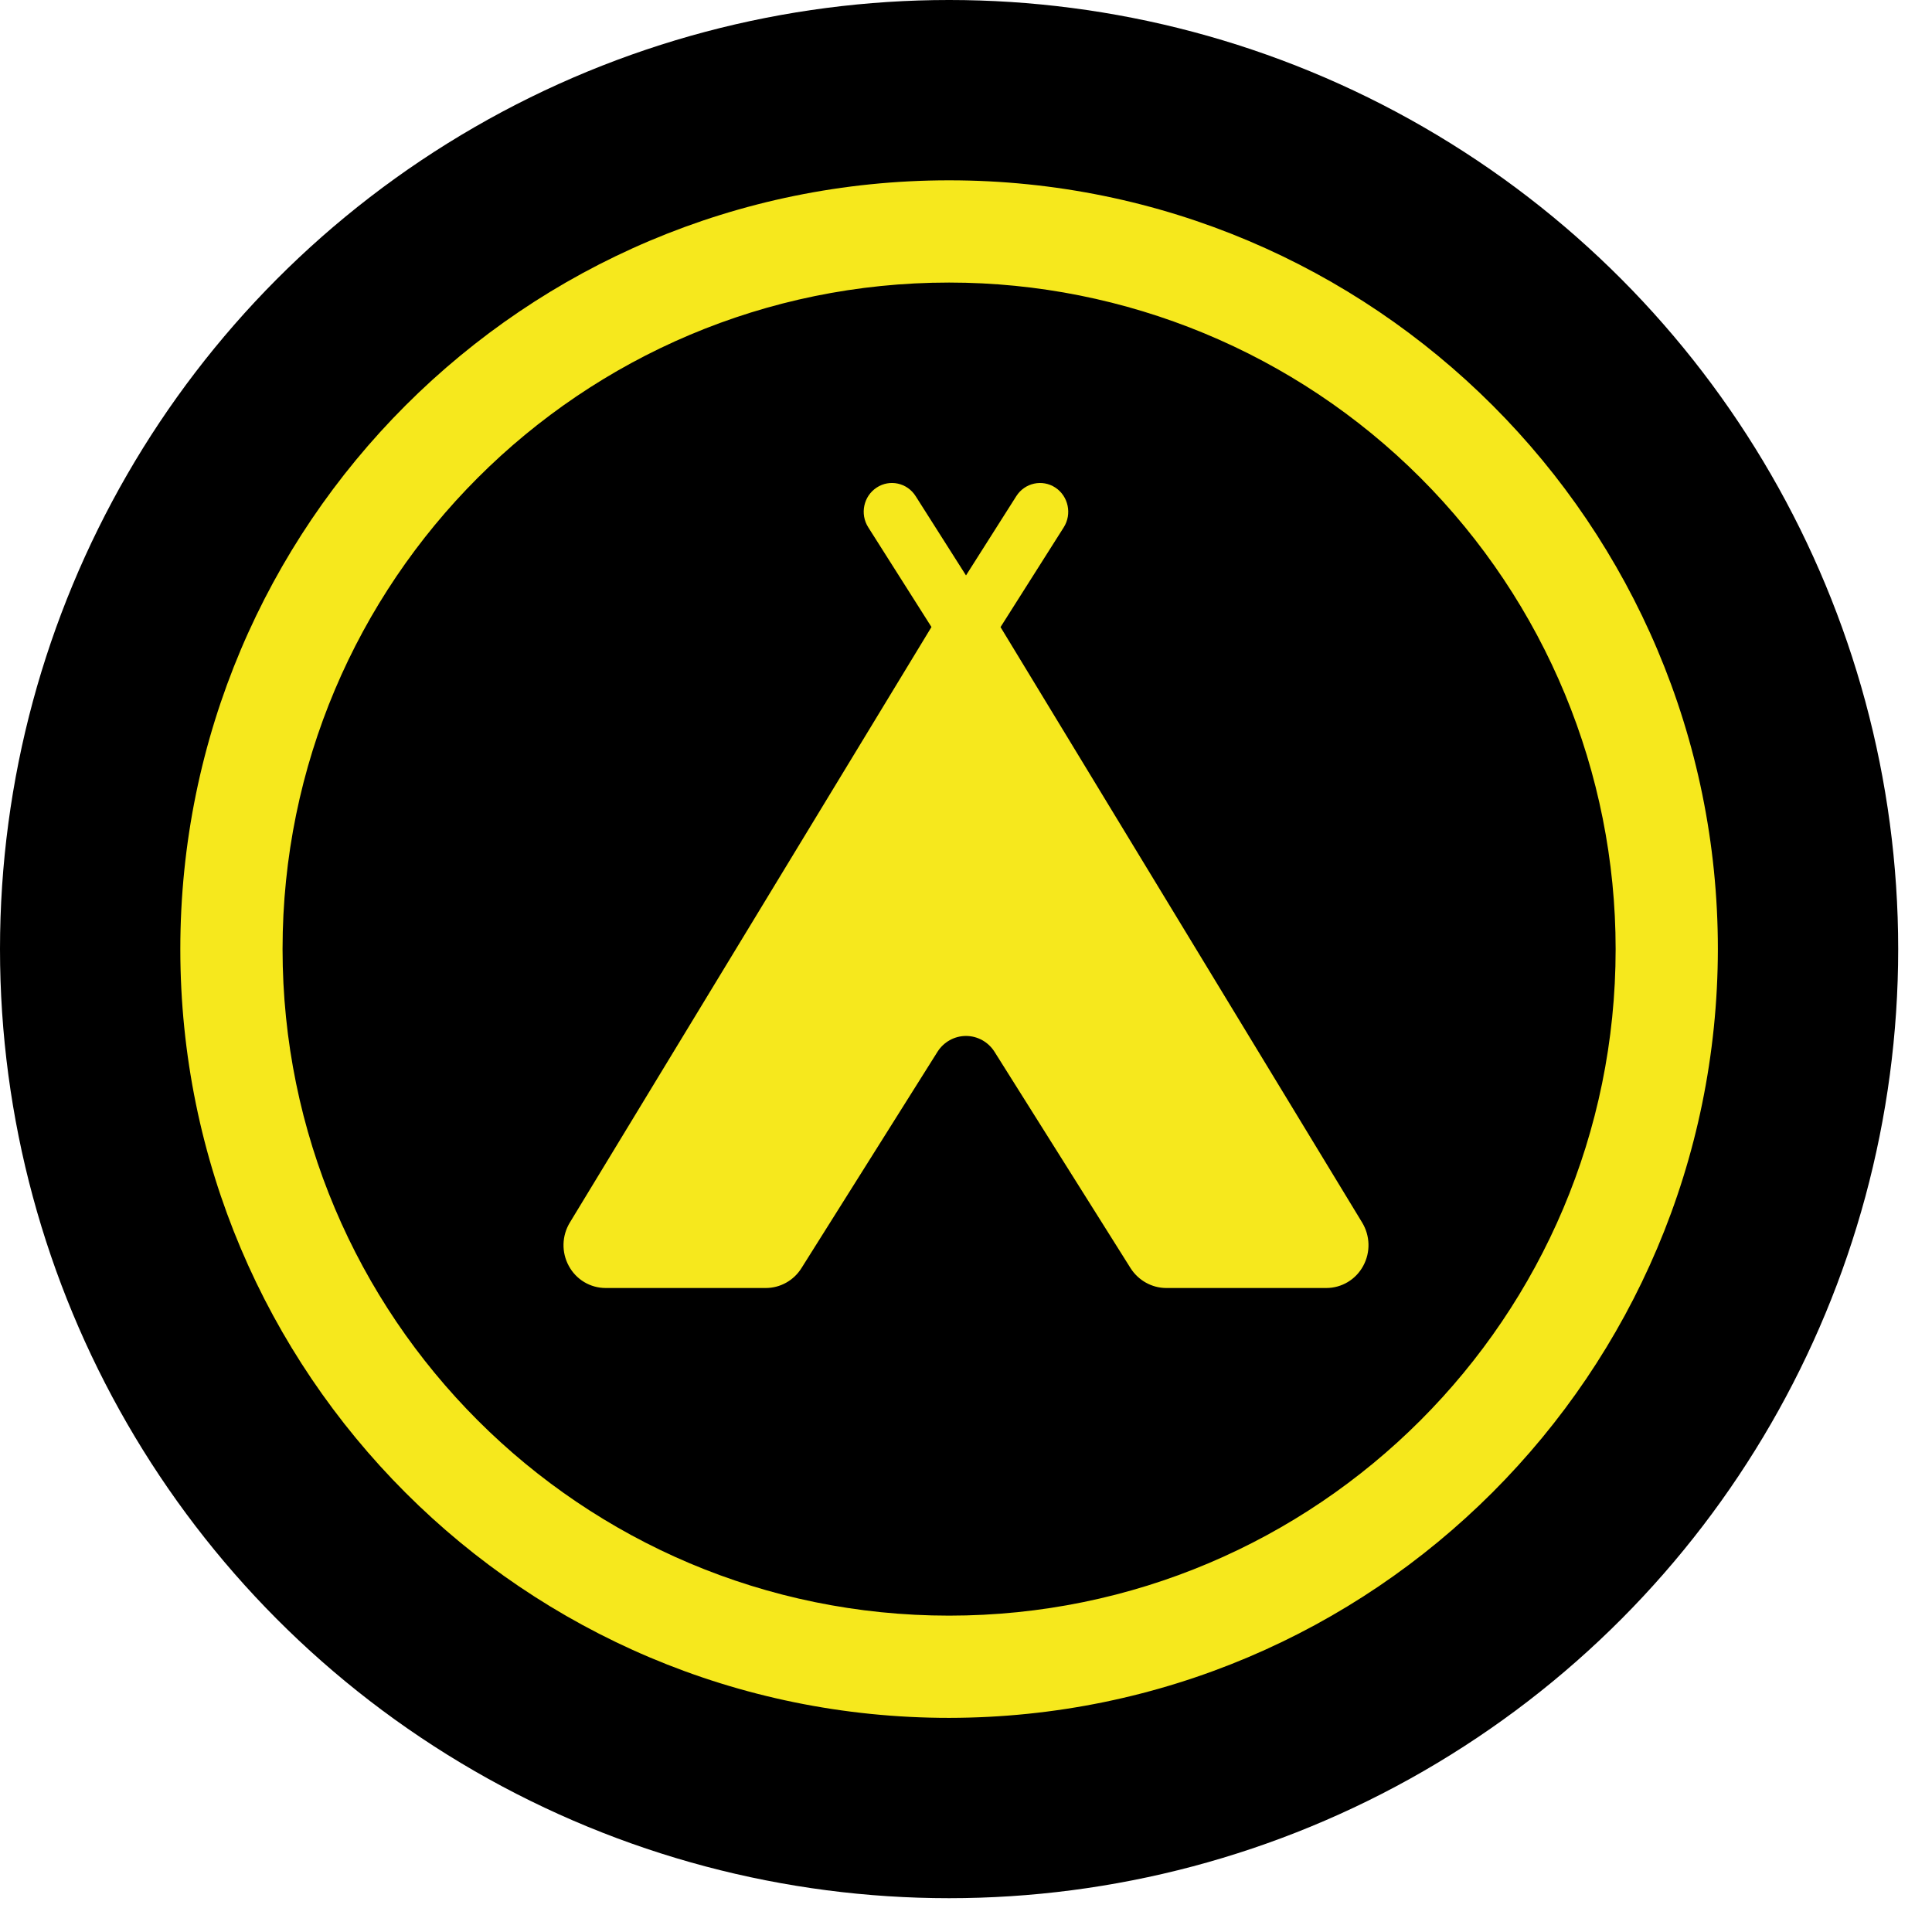 <?xml version="1.0" encoding="UTF-8"?>
<svg  viewBox="0 0 24 24" version="1.1" xmlns="http://www.w3.org/2000/svg" xmlns:xlink="http://www.w3.org/1999/xlink">
    <g id="Page-1" stroke="none" stroke-width="1" fill="none" fill-rule="evenodd">
        <g id="Infopoint" fill-rule="nonzero">
            <circle id="Oval" fill="#000000" cx="11.79" cy="11.79" r="11.79"></circle>
            <path d="M11.79,21.34 C6.516,21.34 2.24,17.064 2.24,11.79 C2.24,6.516 6.516,2.24 11.79,2.24 C17.064,2.24 21.34,6.516 21.34,11.79 C21.334,17.062 17.062,21.334 11.79,21.34 Z M11.79,3.51 C7.217,3.51 3.51,7.217 3.51,11.79 C3.51,16.363 7.217,20.07 11.79,20.07 C16.363,20.07 20.07,16.363 20.07,11.79 C20.07,9.594 19.198,7.488 17.645,5.935 C16.092,4.382 13.986,3.51 11.79,3.51 Z" id="Shape" fill="#F6E81D"></path>
            <path d="M7.08,15.185 L11.571,7.789 L10.786,6.551 C10.68,6.385 10.727,6.164 10.89,6.057 C11.052,5.95 11.27,5.997 11.375,6.164 L12,7.148 L12.625,6.163 C12.73,5.998 12.947,5.95 13.11,6.057 C13.272,6.164 13.319,6.386 13.214,6.551 L12.429,7.79 L16.92,15.185 C17.021,15.35 17.027,15.556 16.934,15.726 C16.842,15.896 16.666,16 16.476,16 L14.488,16 C14.309,16 14.141,15.906 14.044,15.753 L12.355,13.067 C12.278,12.944 12.144,12.869 12,12.869 C11.856,12.869 11.722,12.944 11.645,13.067 L9.956,15.753 C9.86,15.907 9.692,16 9.513,16 L7.524,16 C7.333,16 7.158,15.896 7.066,15.726 C6.973,15.556 6.979,15.35 7.08,15.185 Z" id="Path" fill="#F6E81D"></path>
        </g>
    </g>
</svg>